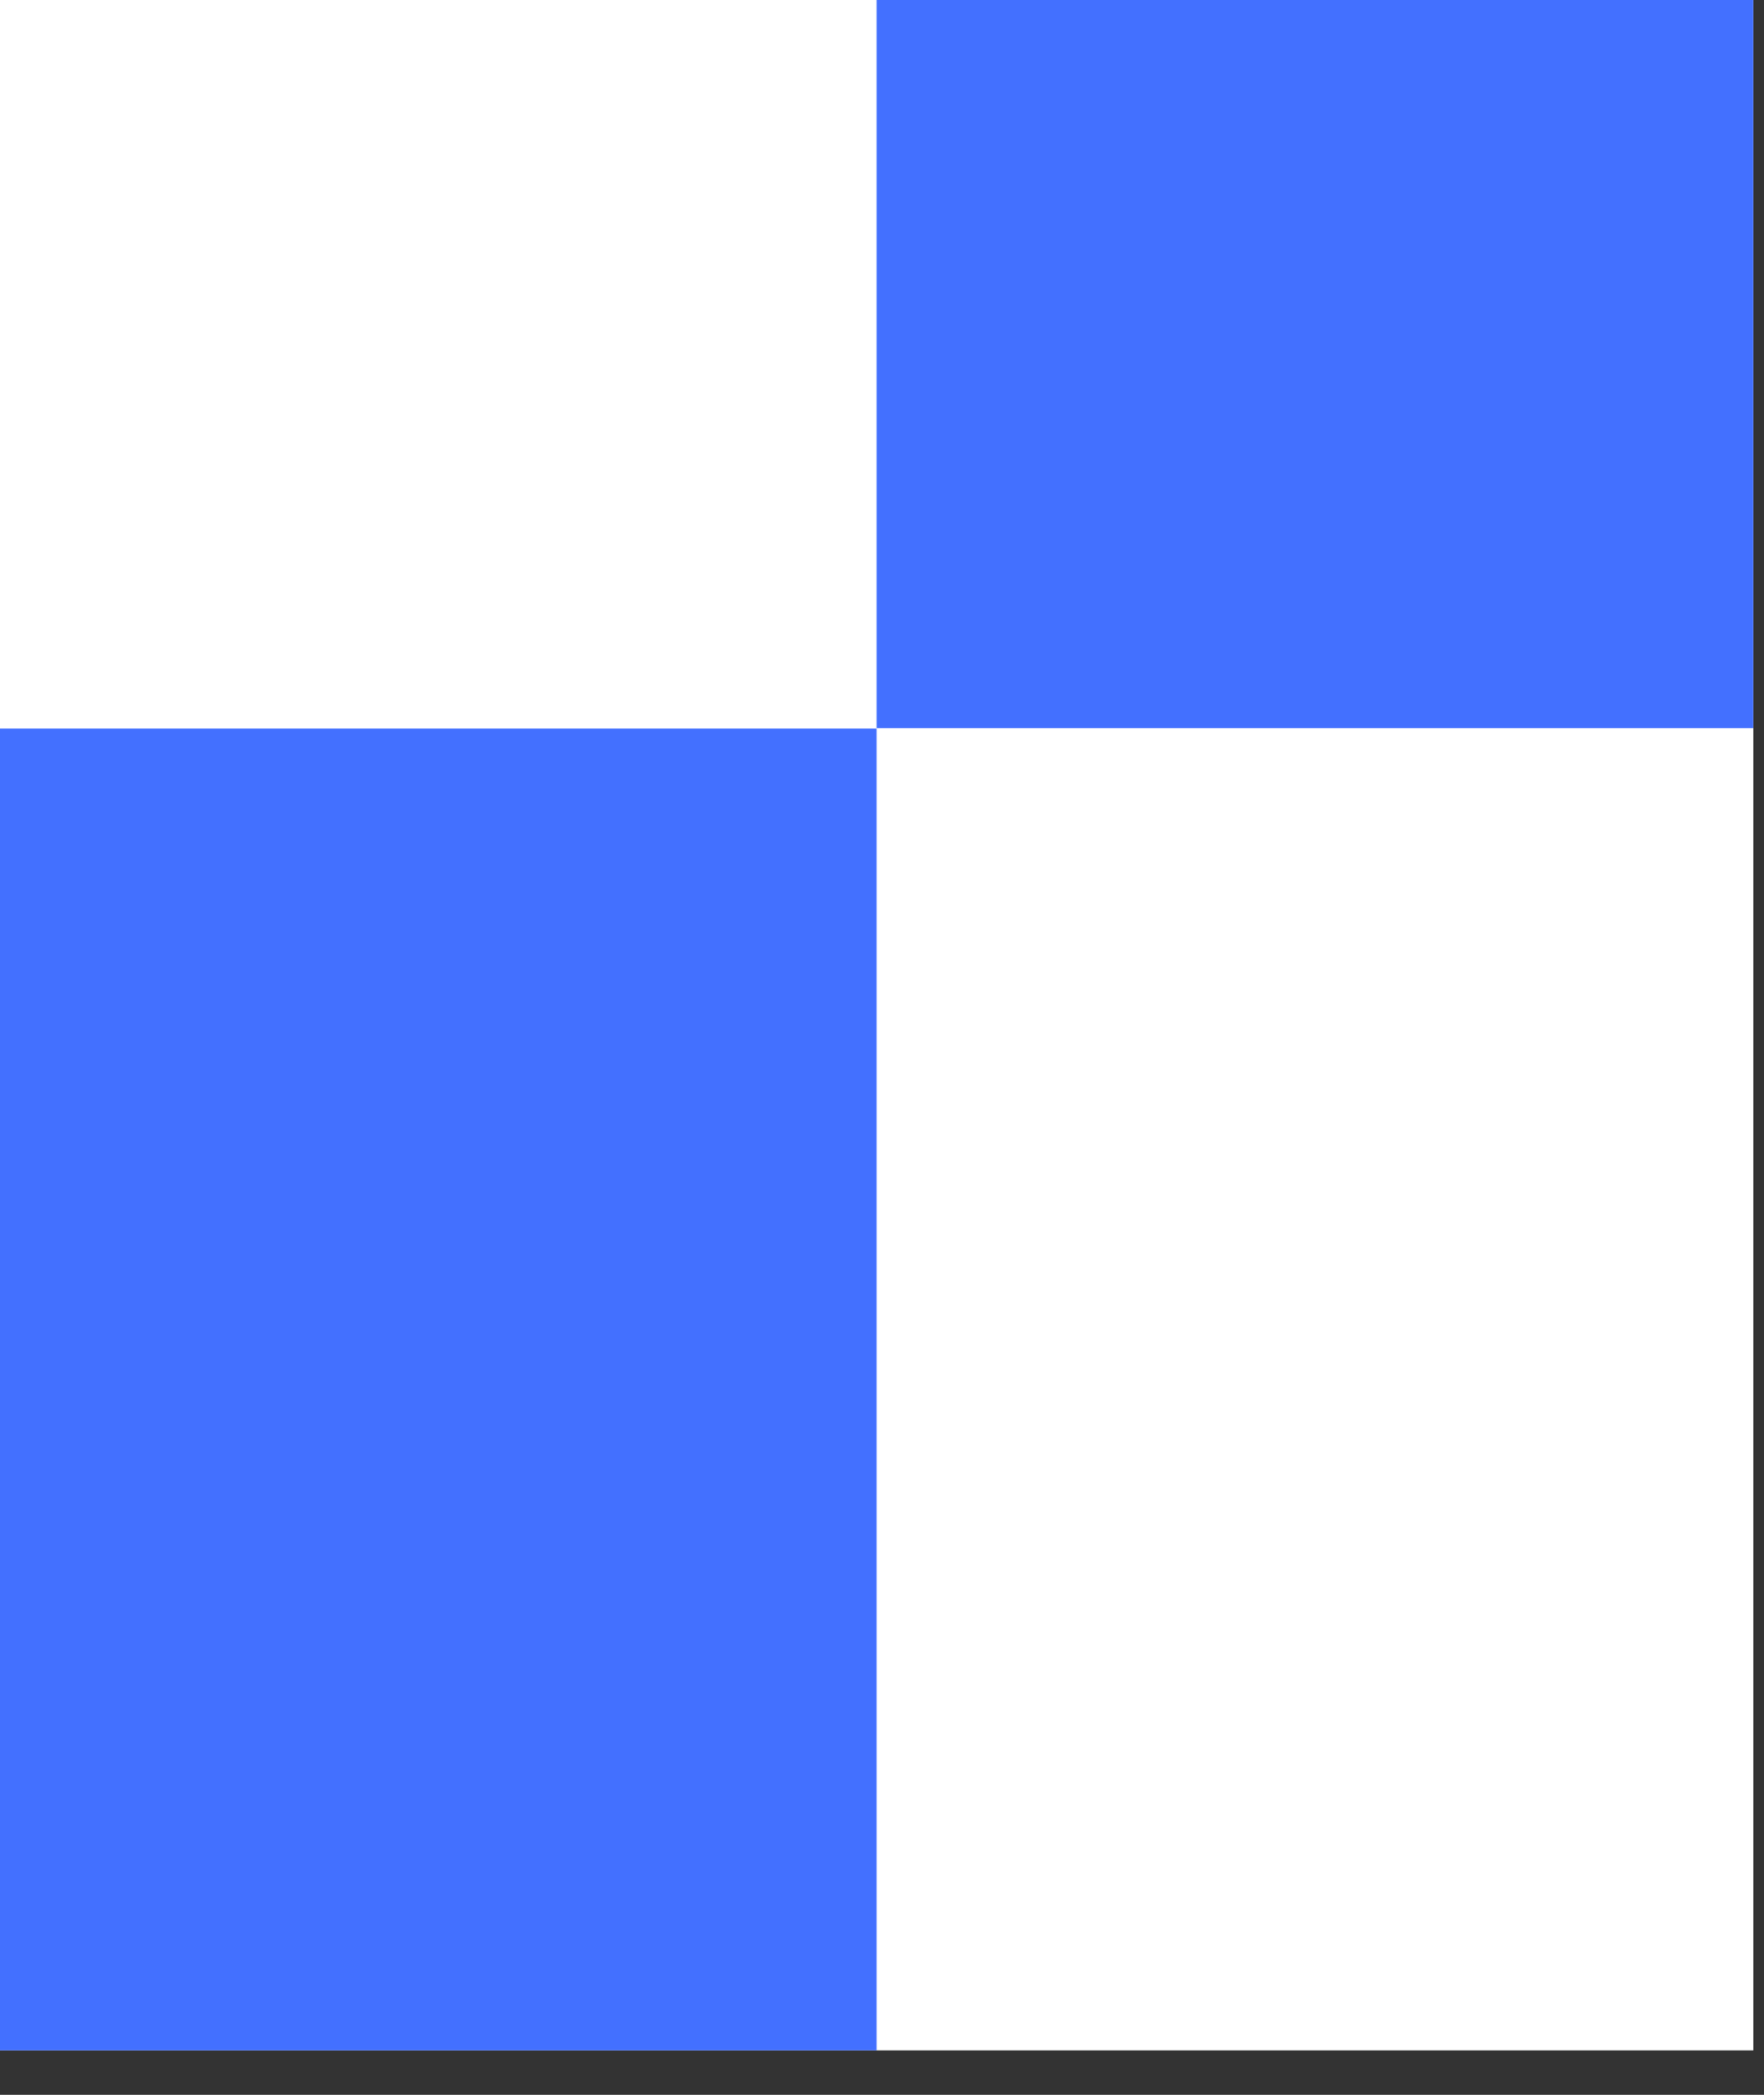 <svg width="32" height="38" fill="none" xmlns="http://www.w3.org/2000/svg"><rect width="100%" height="100%" fill="#333333" stroke="none"/><path d="M0 0h31.806v37.194H0V0z" fill="#fff"/><path d="M0 13.215h15.902v23.979H0V13.215zM15.902 0h15.904v13.208H15.902V0z" fill="#4370FF"/></svg>